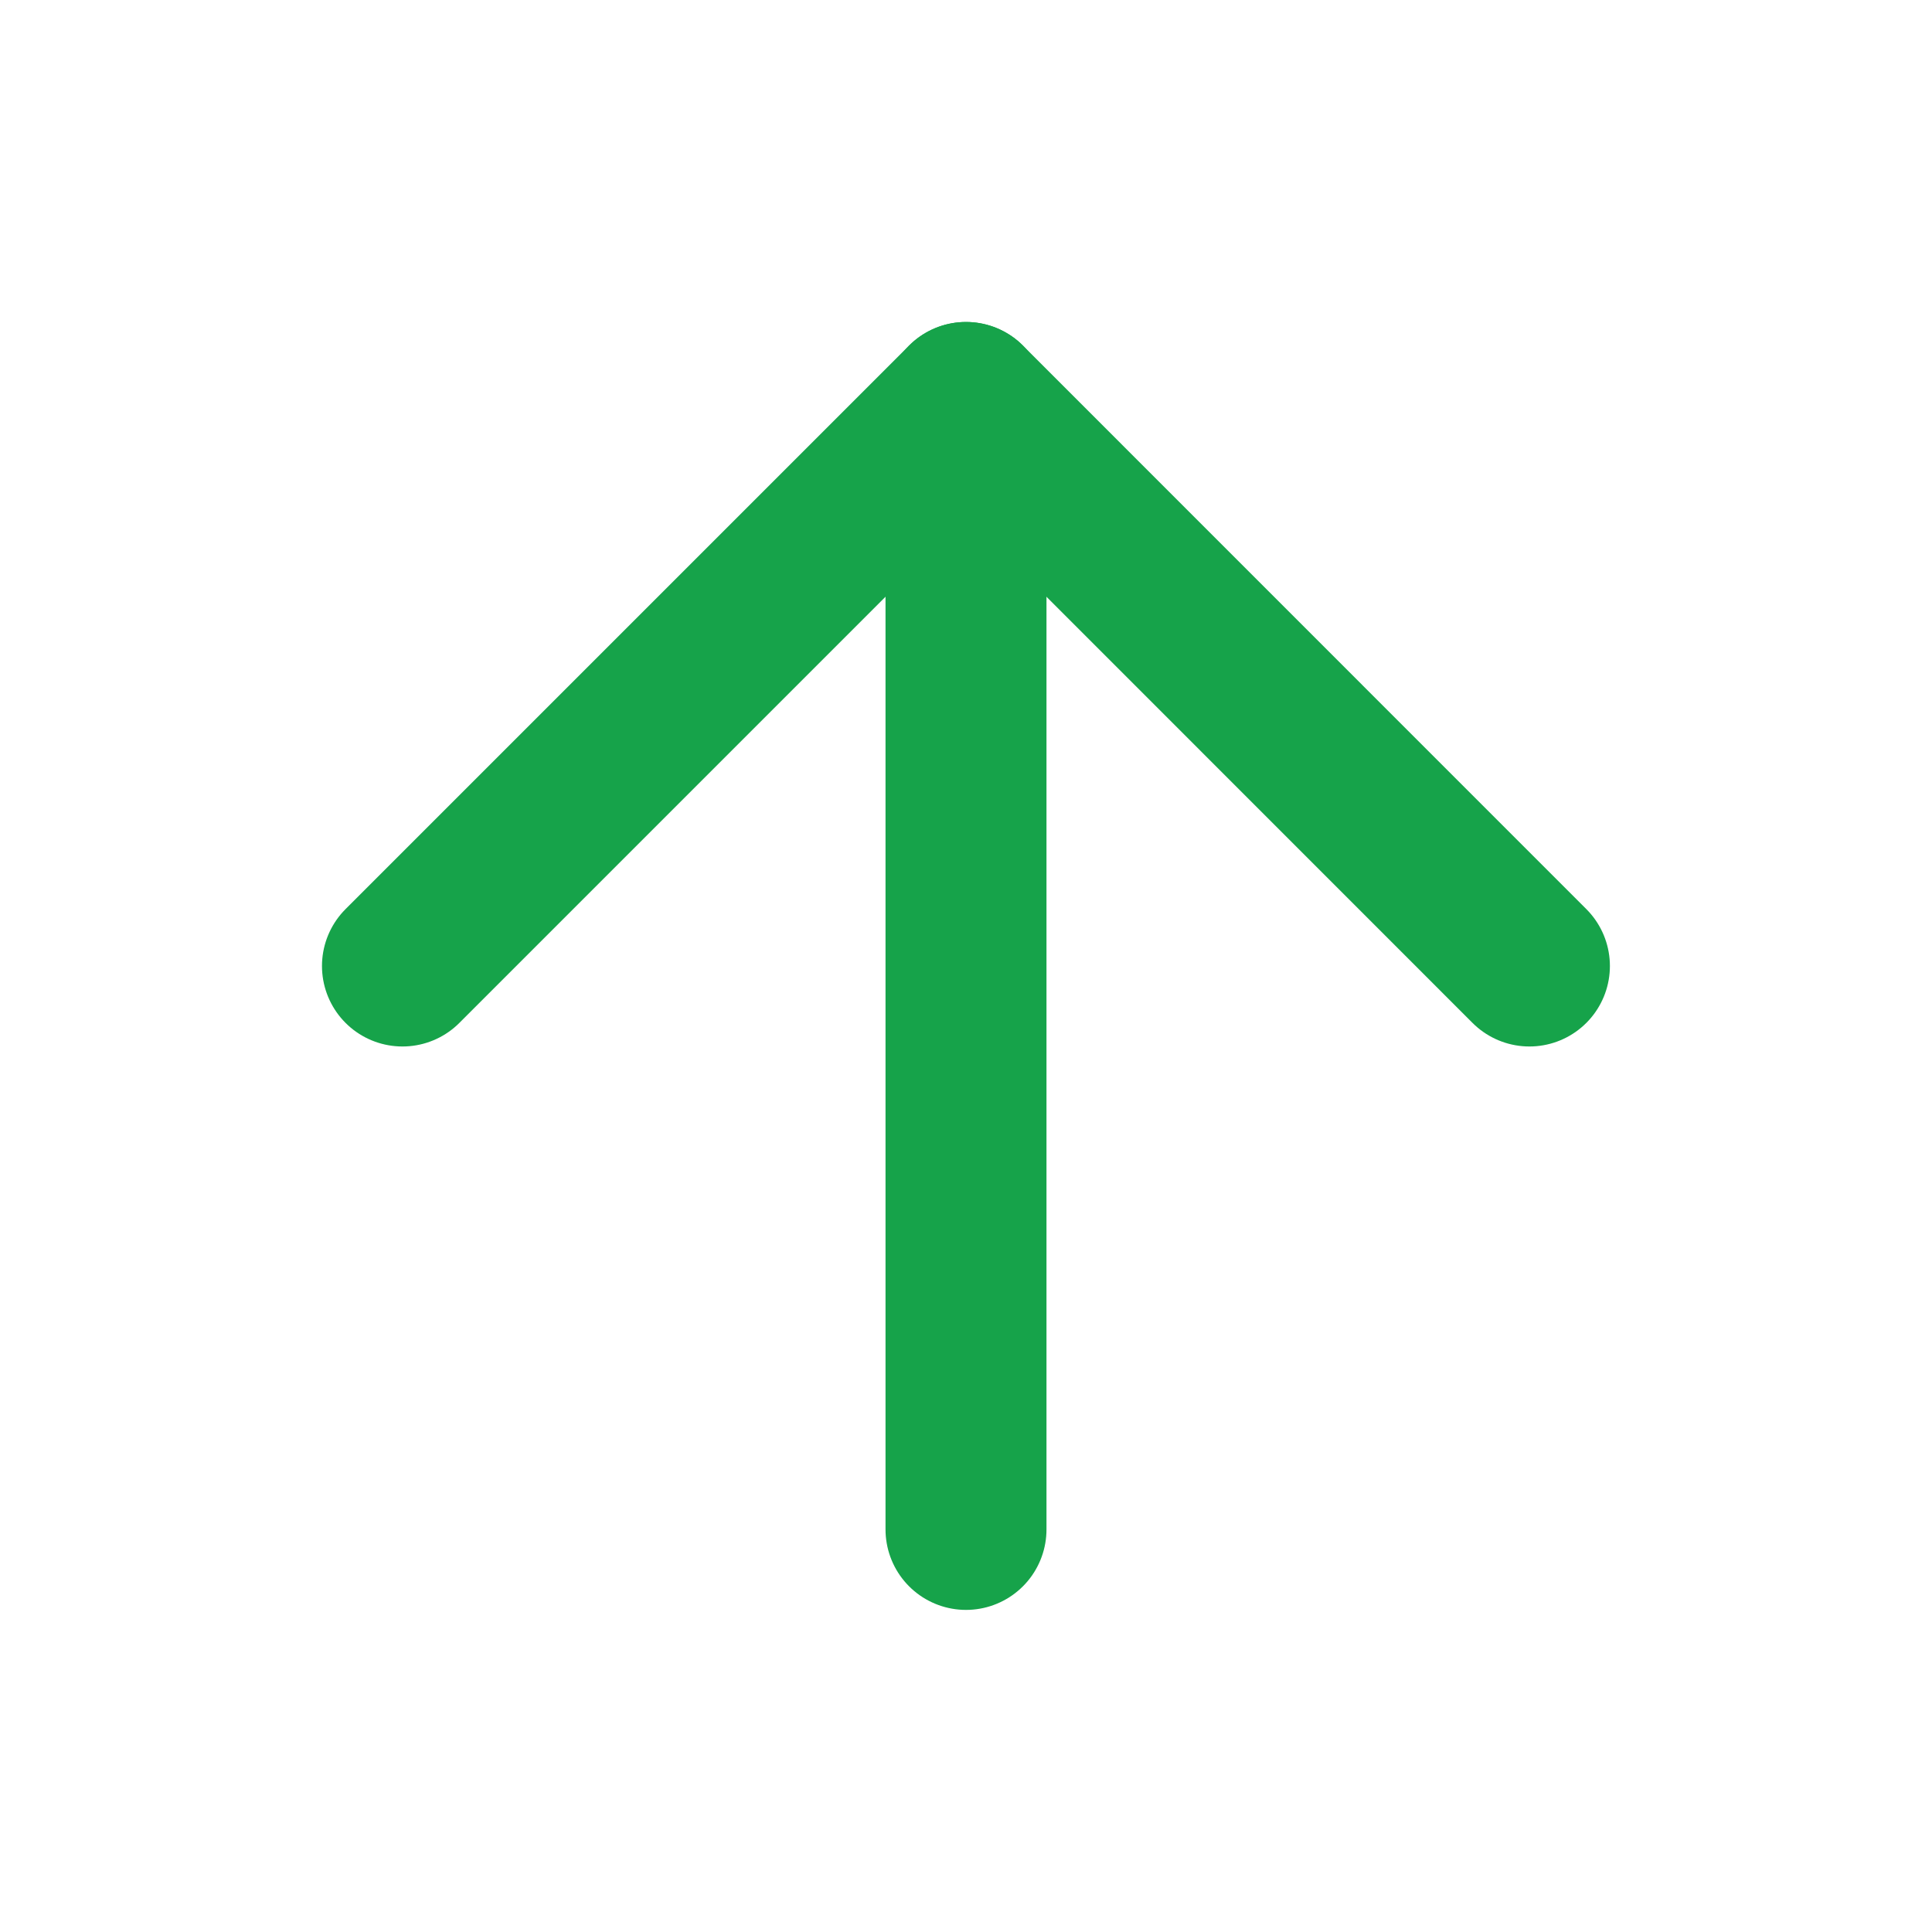 <svg width="16" height="16" viewBox="0 0 16 16" fill="none" xmlns="http://www.w3.org/2000/svg">
<path d="M3.333 8L8 3.333L12.666 8" stroke="#16A34A" stroke-width="1.333" stroke-linecap="round" stroke-linejoin="round"/>
<path d="M8 12.666V3.333" stroke="#16A34A" stroke-width="1.333" stroke-linecap="round" stroke-linejoin="round"/>
</svg>
